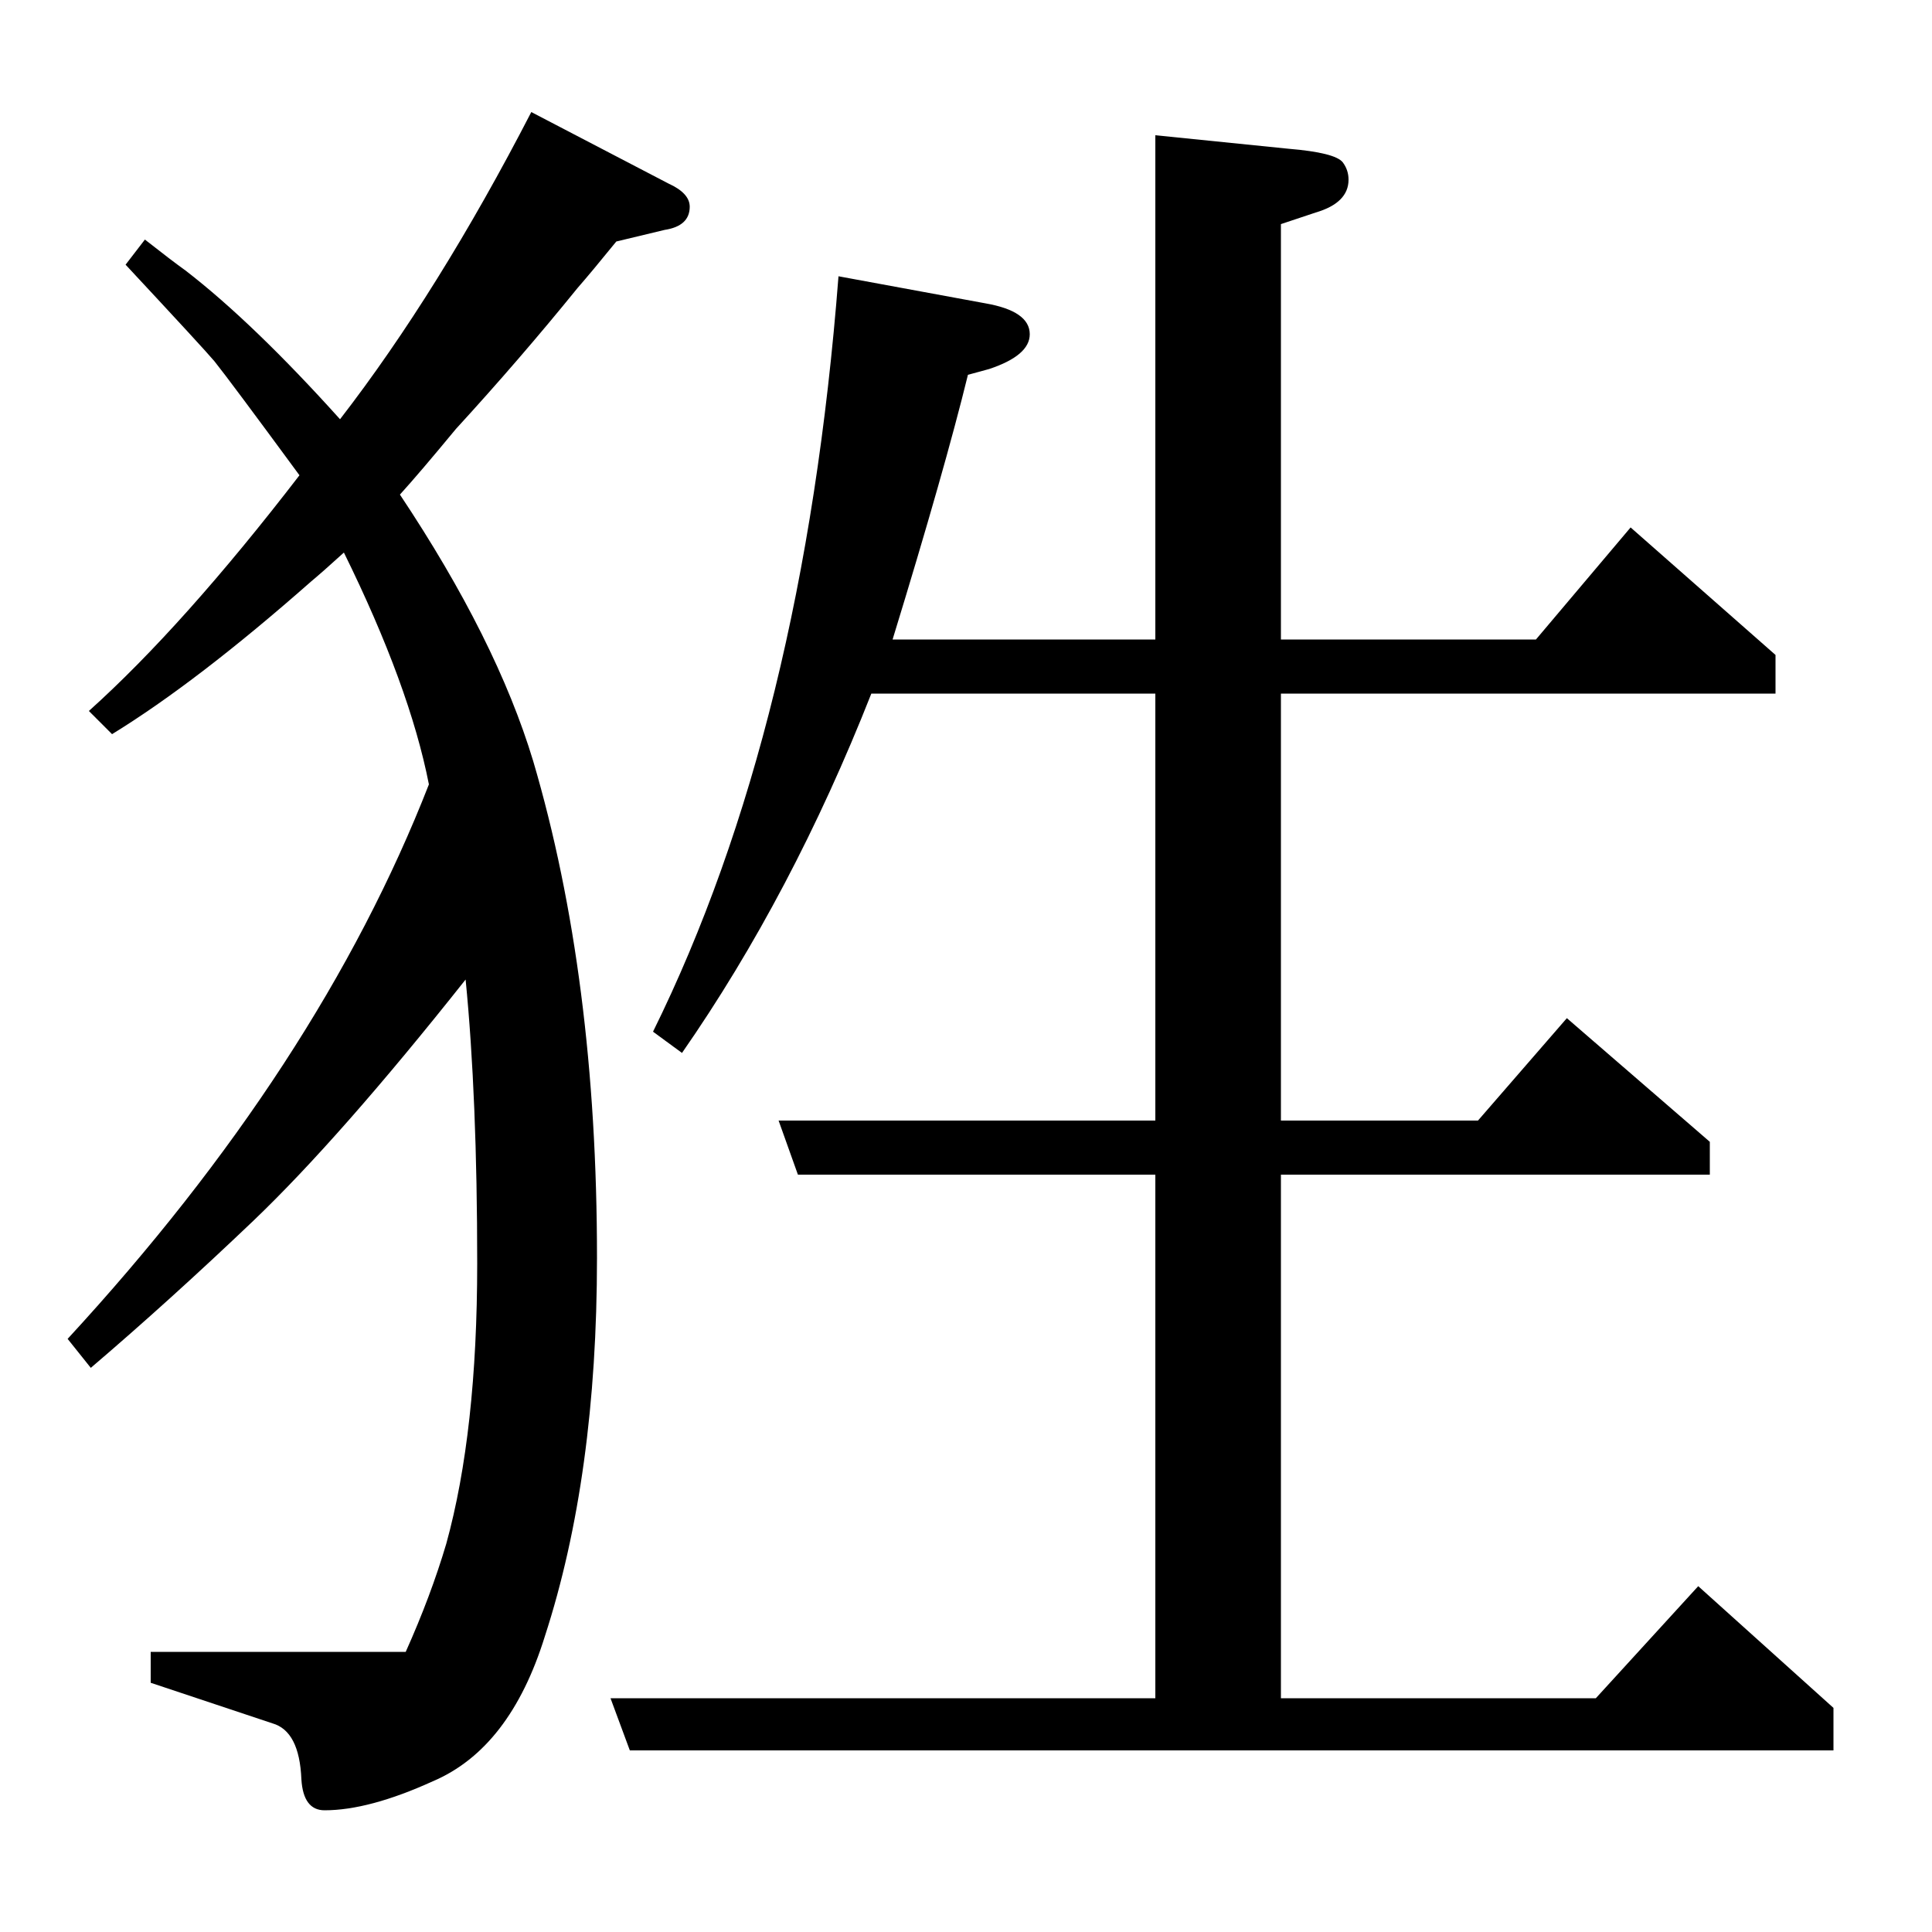 <?xml version="1.0" standalone="no"?>
<!DOCTYPE svg PUBLIC "-//W3C//DTD SVG 1.1//EN" "http://www.w3.org/Graphics/SVG/1.1/DTD/svg11.dtd" >
<svg xmlns="http://www.w3.org/2000/svg" xmlns:xlink="http://www.w3.org/1999/xlink" version="1.1" viewBox="0 -120 1000 1000">
  <g transform="matrix(1 0 0 -1 0 880)">
   <path fill="currentColor"
d="M35 307q130 141 187 287q-10 51 -44 120q-11 -10 -17 -15q-59 -52 -103 -79l-12 12q49 44 109 122q-36 49 -44 59q-5 6 -46 50l10 13q14 -11 21 -16q35 -27 80 -77q51 66 99 159l71 -37q11 -5 11 -12q0 -10 -13 -12l-25 -6q-13 -16 -20 -24q-30 -37 -63 -73
q-19 -23 -29 -34q50 -75 69 -138q33 -112 33 -257q0 -113 -27 -196q-18 -58 -58 -75q-33 -15 -56 -15q-11 0 -12 16q-1 25 -15 29l-63 21v16h132q13 29 21 56q16 58 16 145q0 86 -6 147q-65 -82 -110 -125q-43 -41 -84 -76zM326 94l-10 27h282v271h-185l-10 28h195v221h-147
q-41 -104 -98 -186l-15 11q78 158 96 391l76 -14q23 -4 23 -16q0 -11 -21 -18l-11 -3q-12 -49 -39 -137h136v261l69 -7q24 -2 28 -7q3 -4 3 -9q0 -12 -17 -17l-18 -6v-215h132l49 58l75 -66v-20h-256v-221h102l46 53l74 -64v-17h-222v-271h163l53 58l70 -63v-22h-623z" />
  </g>

</svg>

